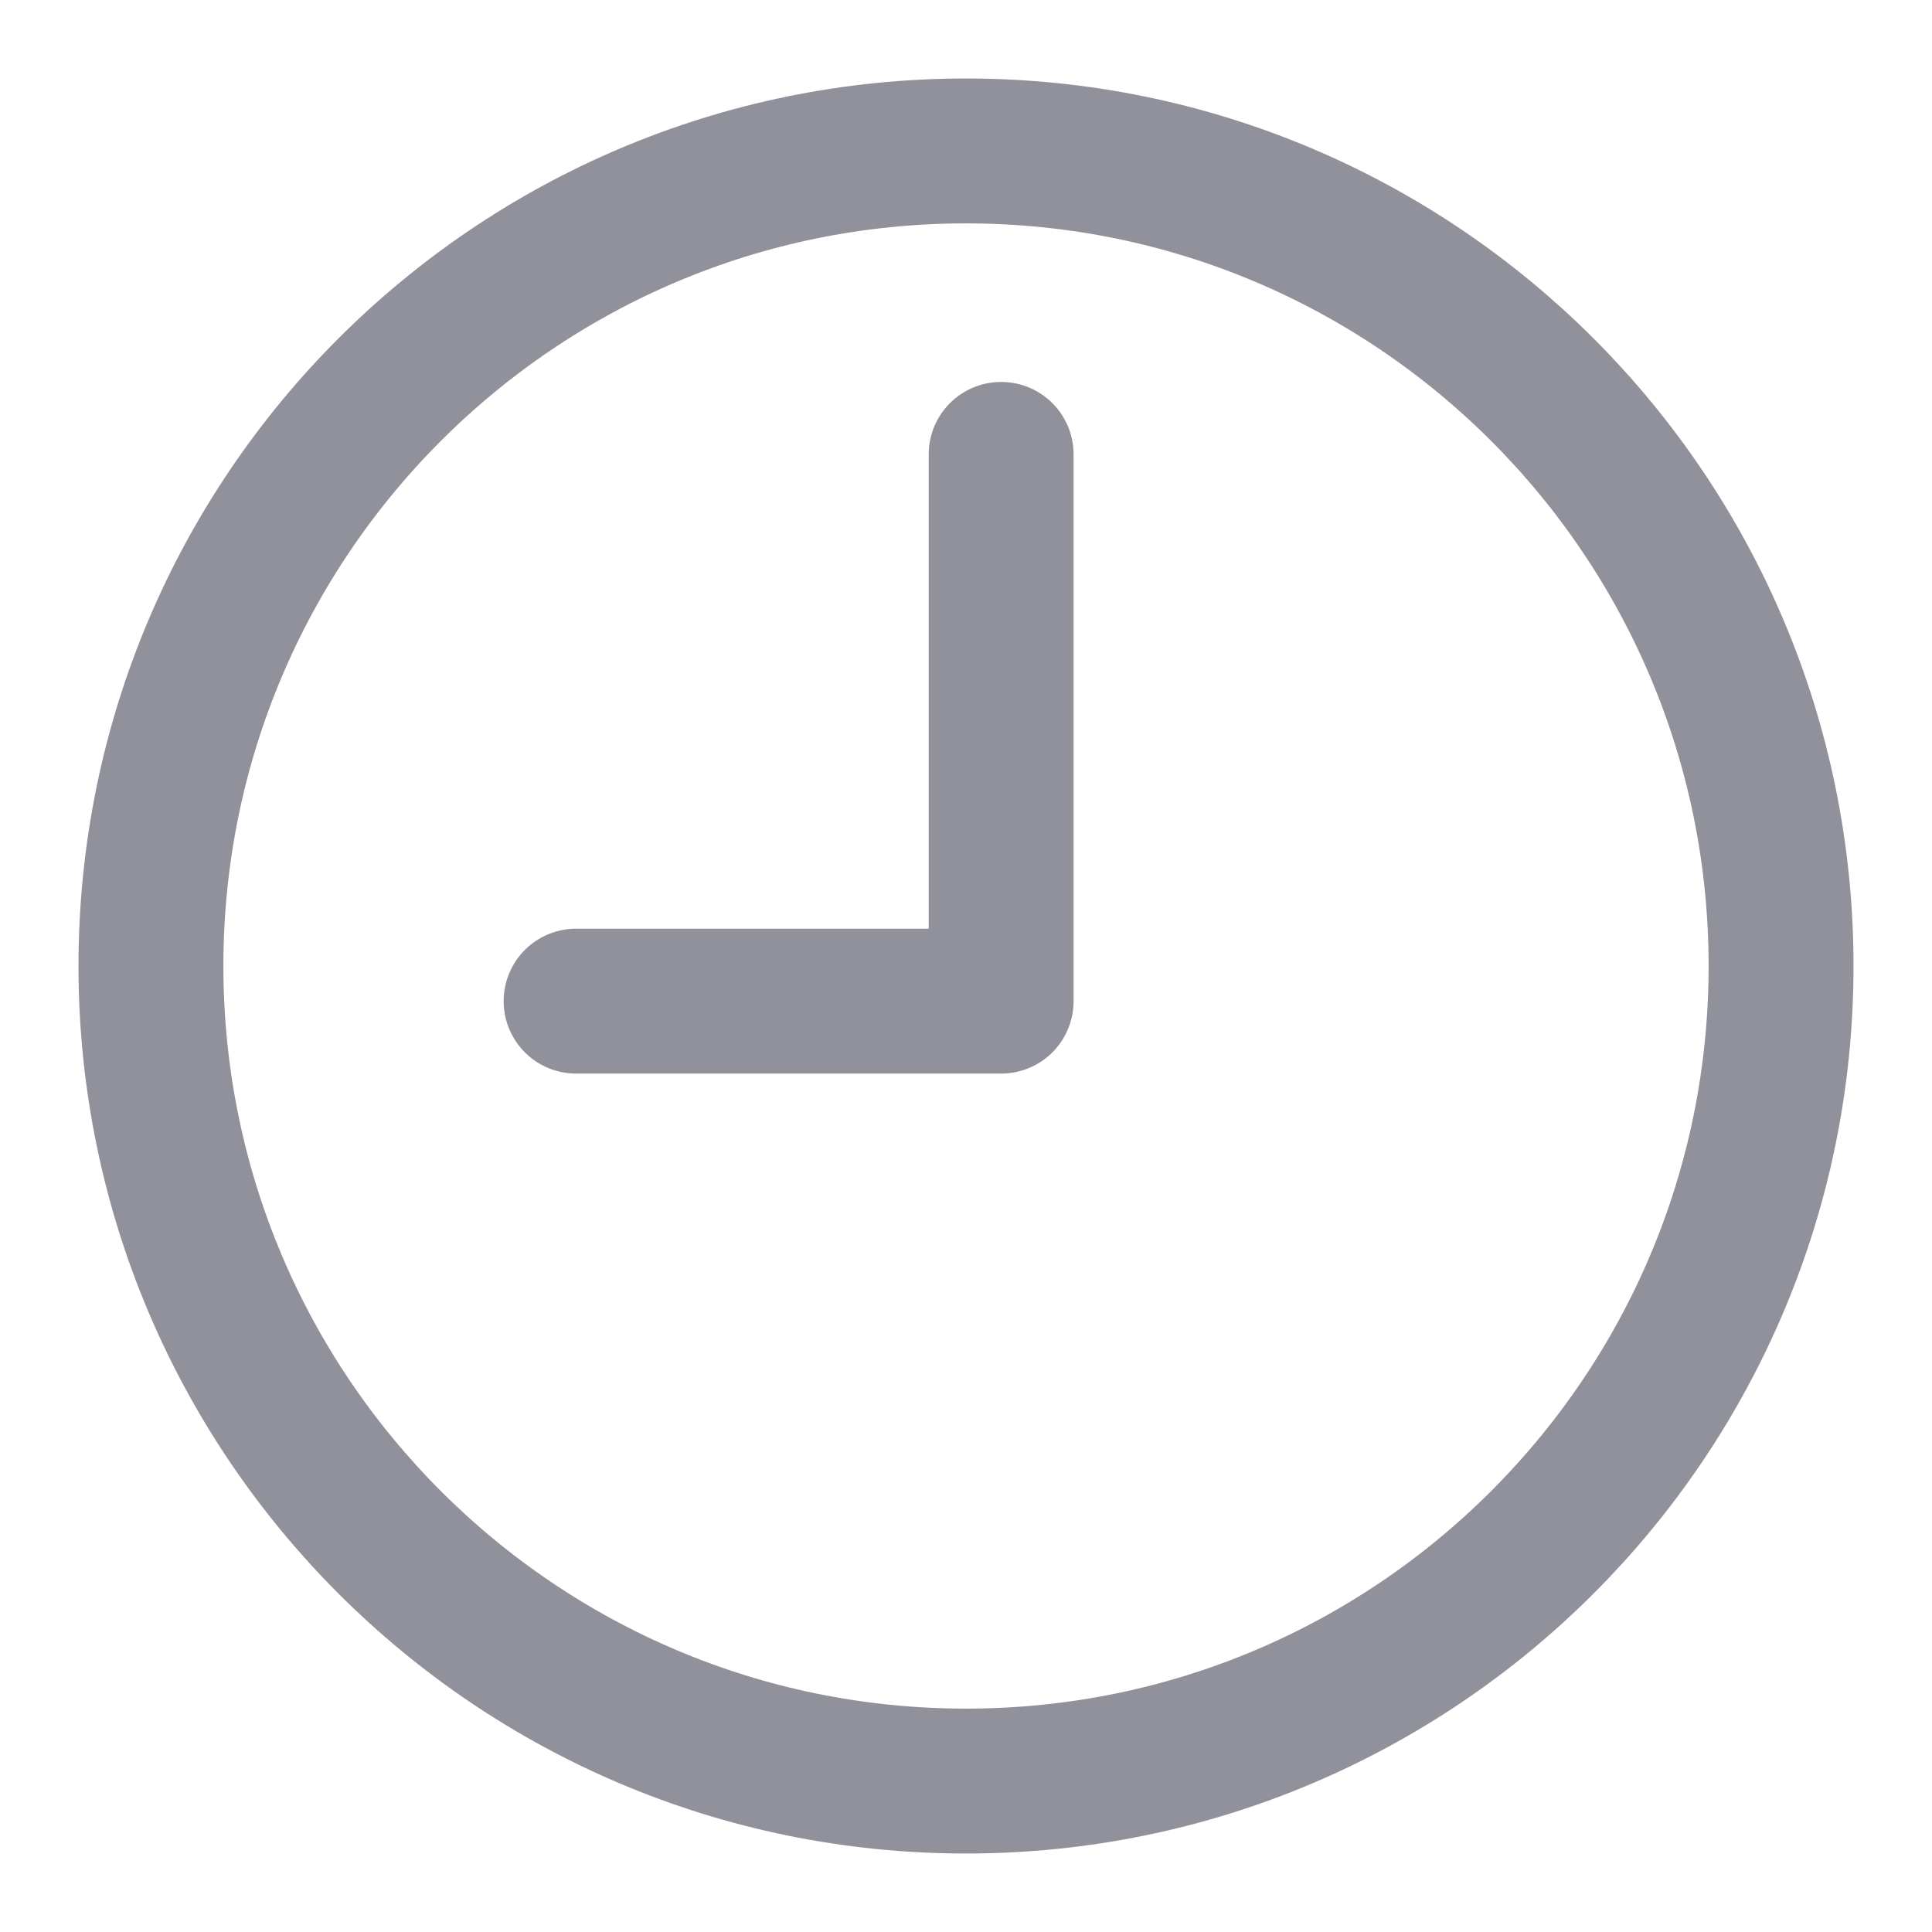 <svg width="16" height="16" viewBox="0 0 16 16" fill="none" xmlns="http://www.w3.org/2000/svg">
<path d="M8.291 3.763V8.291H4.771M14.75 8C14.75 11.728 11.728 14.75 8 14.75C4.272 14.75 1.25 11.728 1.25 8C1.25 4.272 4.272 1.25 8 1.25C11.728 1.25 14.75 4.272 14.75 8Z" stroke="#91919C" stroke-width="1.2" stroke-linecap="round" stroke-linejoin="round"/>
</svg>
